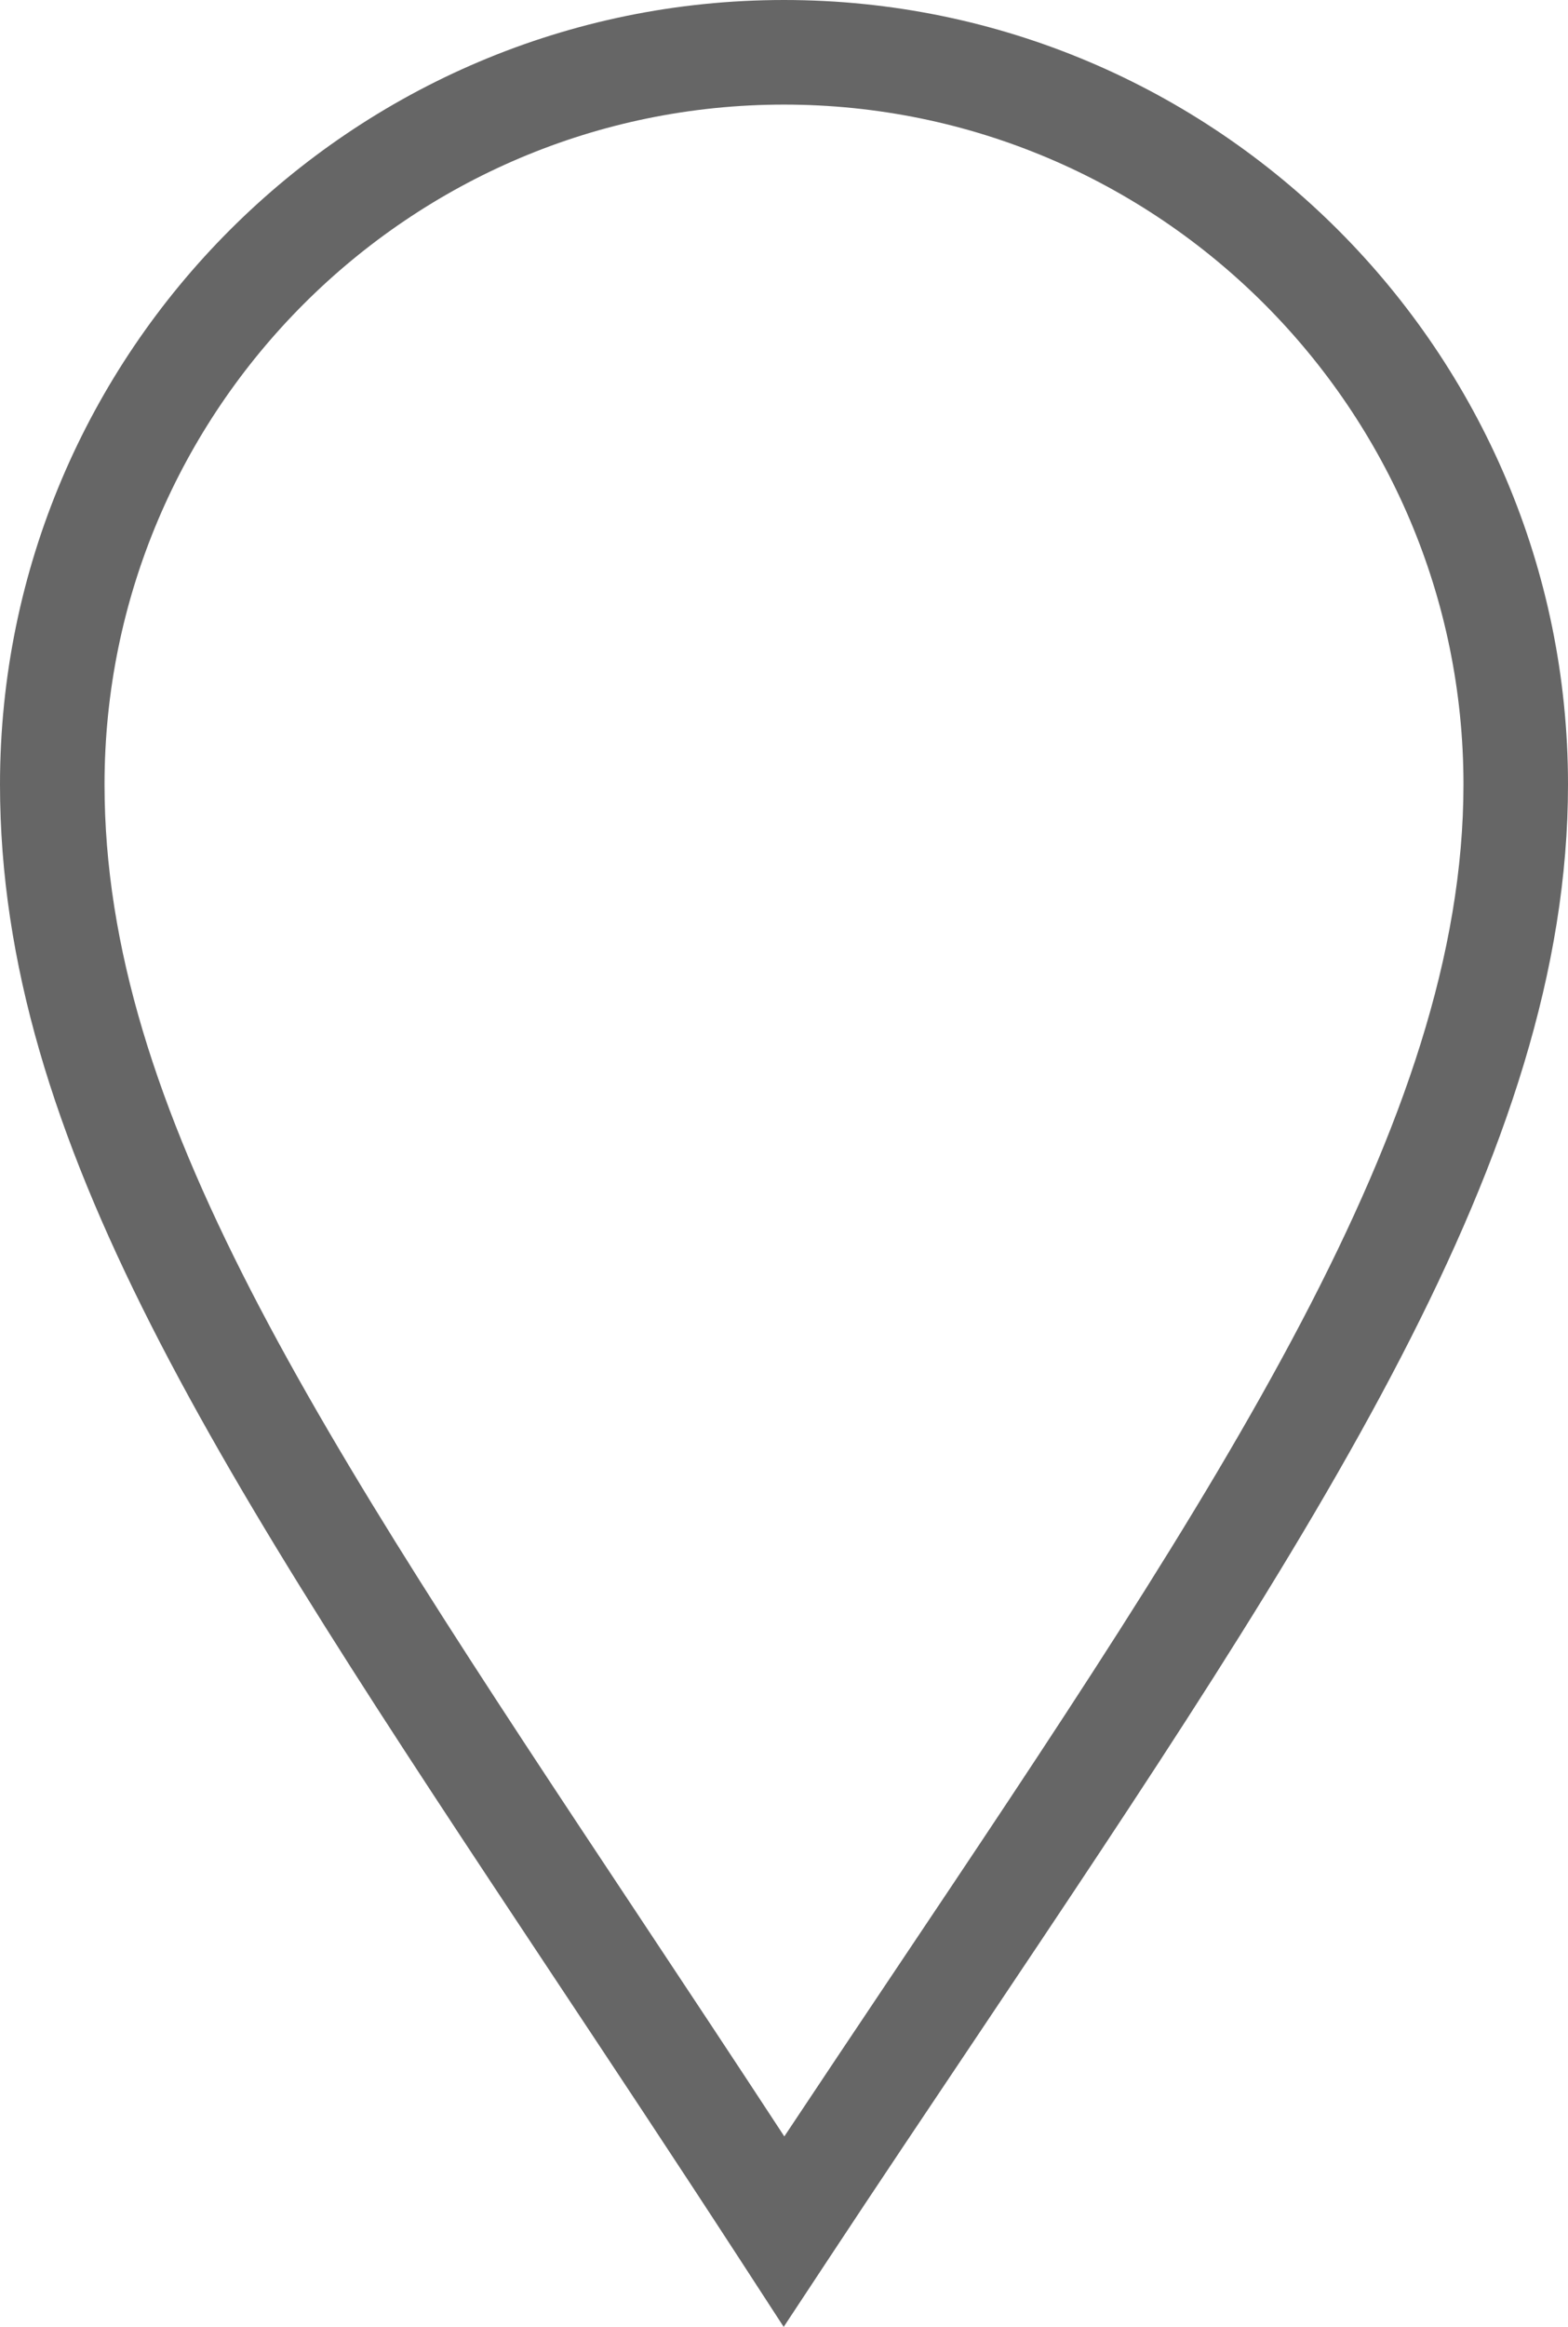 <?xml version="1.0" encoding="utf-8"?>
<!-- Generator: Adobe Illustrator 22.0.1, SVG Export Plug-In . SVG Version: 6.00 Build 0)  -->
<svg version="1.1" id="Layer_1" xmlns="http://www.w3.org/2000/svg" xmlns:xlink="http://www.w3.org/1999/xlink" x="0px" y="0px"
	 viewBox="0 0 15 22.246" style="enable-background:new 0 0 15 22.246;" xml:space="preserve">
<style type="text/css">
	.st0{fill:#666666;}
</style>
<g id="Path_4046">
	<path class="st0" d="M7.497,22.247l-0.416-0.64c-0.634-0.975-1.239-1.886-1.808-2.743C2.098,14.081,0,10.92,0,7.5
		C0,3.364,3.364,0,7.5,0S15,3.364,15,7.5c0,3.533-2.373,7.073-5.657,11.974c-0.46,0.686-0.937,1.396-1.426,2.137L7.497,22.247z
		 M7.5,1C3.916,1,1,3.916,1,7.5c0,3.119,2.031,6.179,5.106,10.811c0.445,0.671,0.912,1.374,1.397,2.115
		c0.344-0.517,0.68-1.02,1.008-1.509C11.698,14.163,14,10.728,14,7.5C14,3.916,11.084,1,7.5,1z"/>
</g>
</svg>

